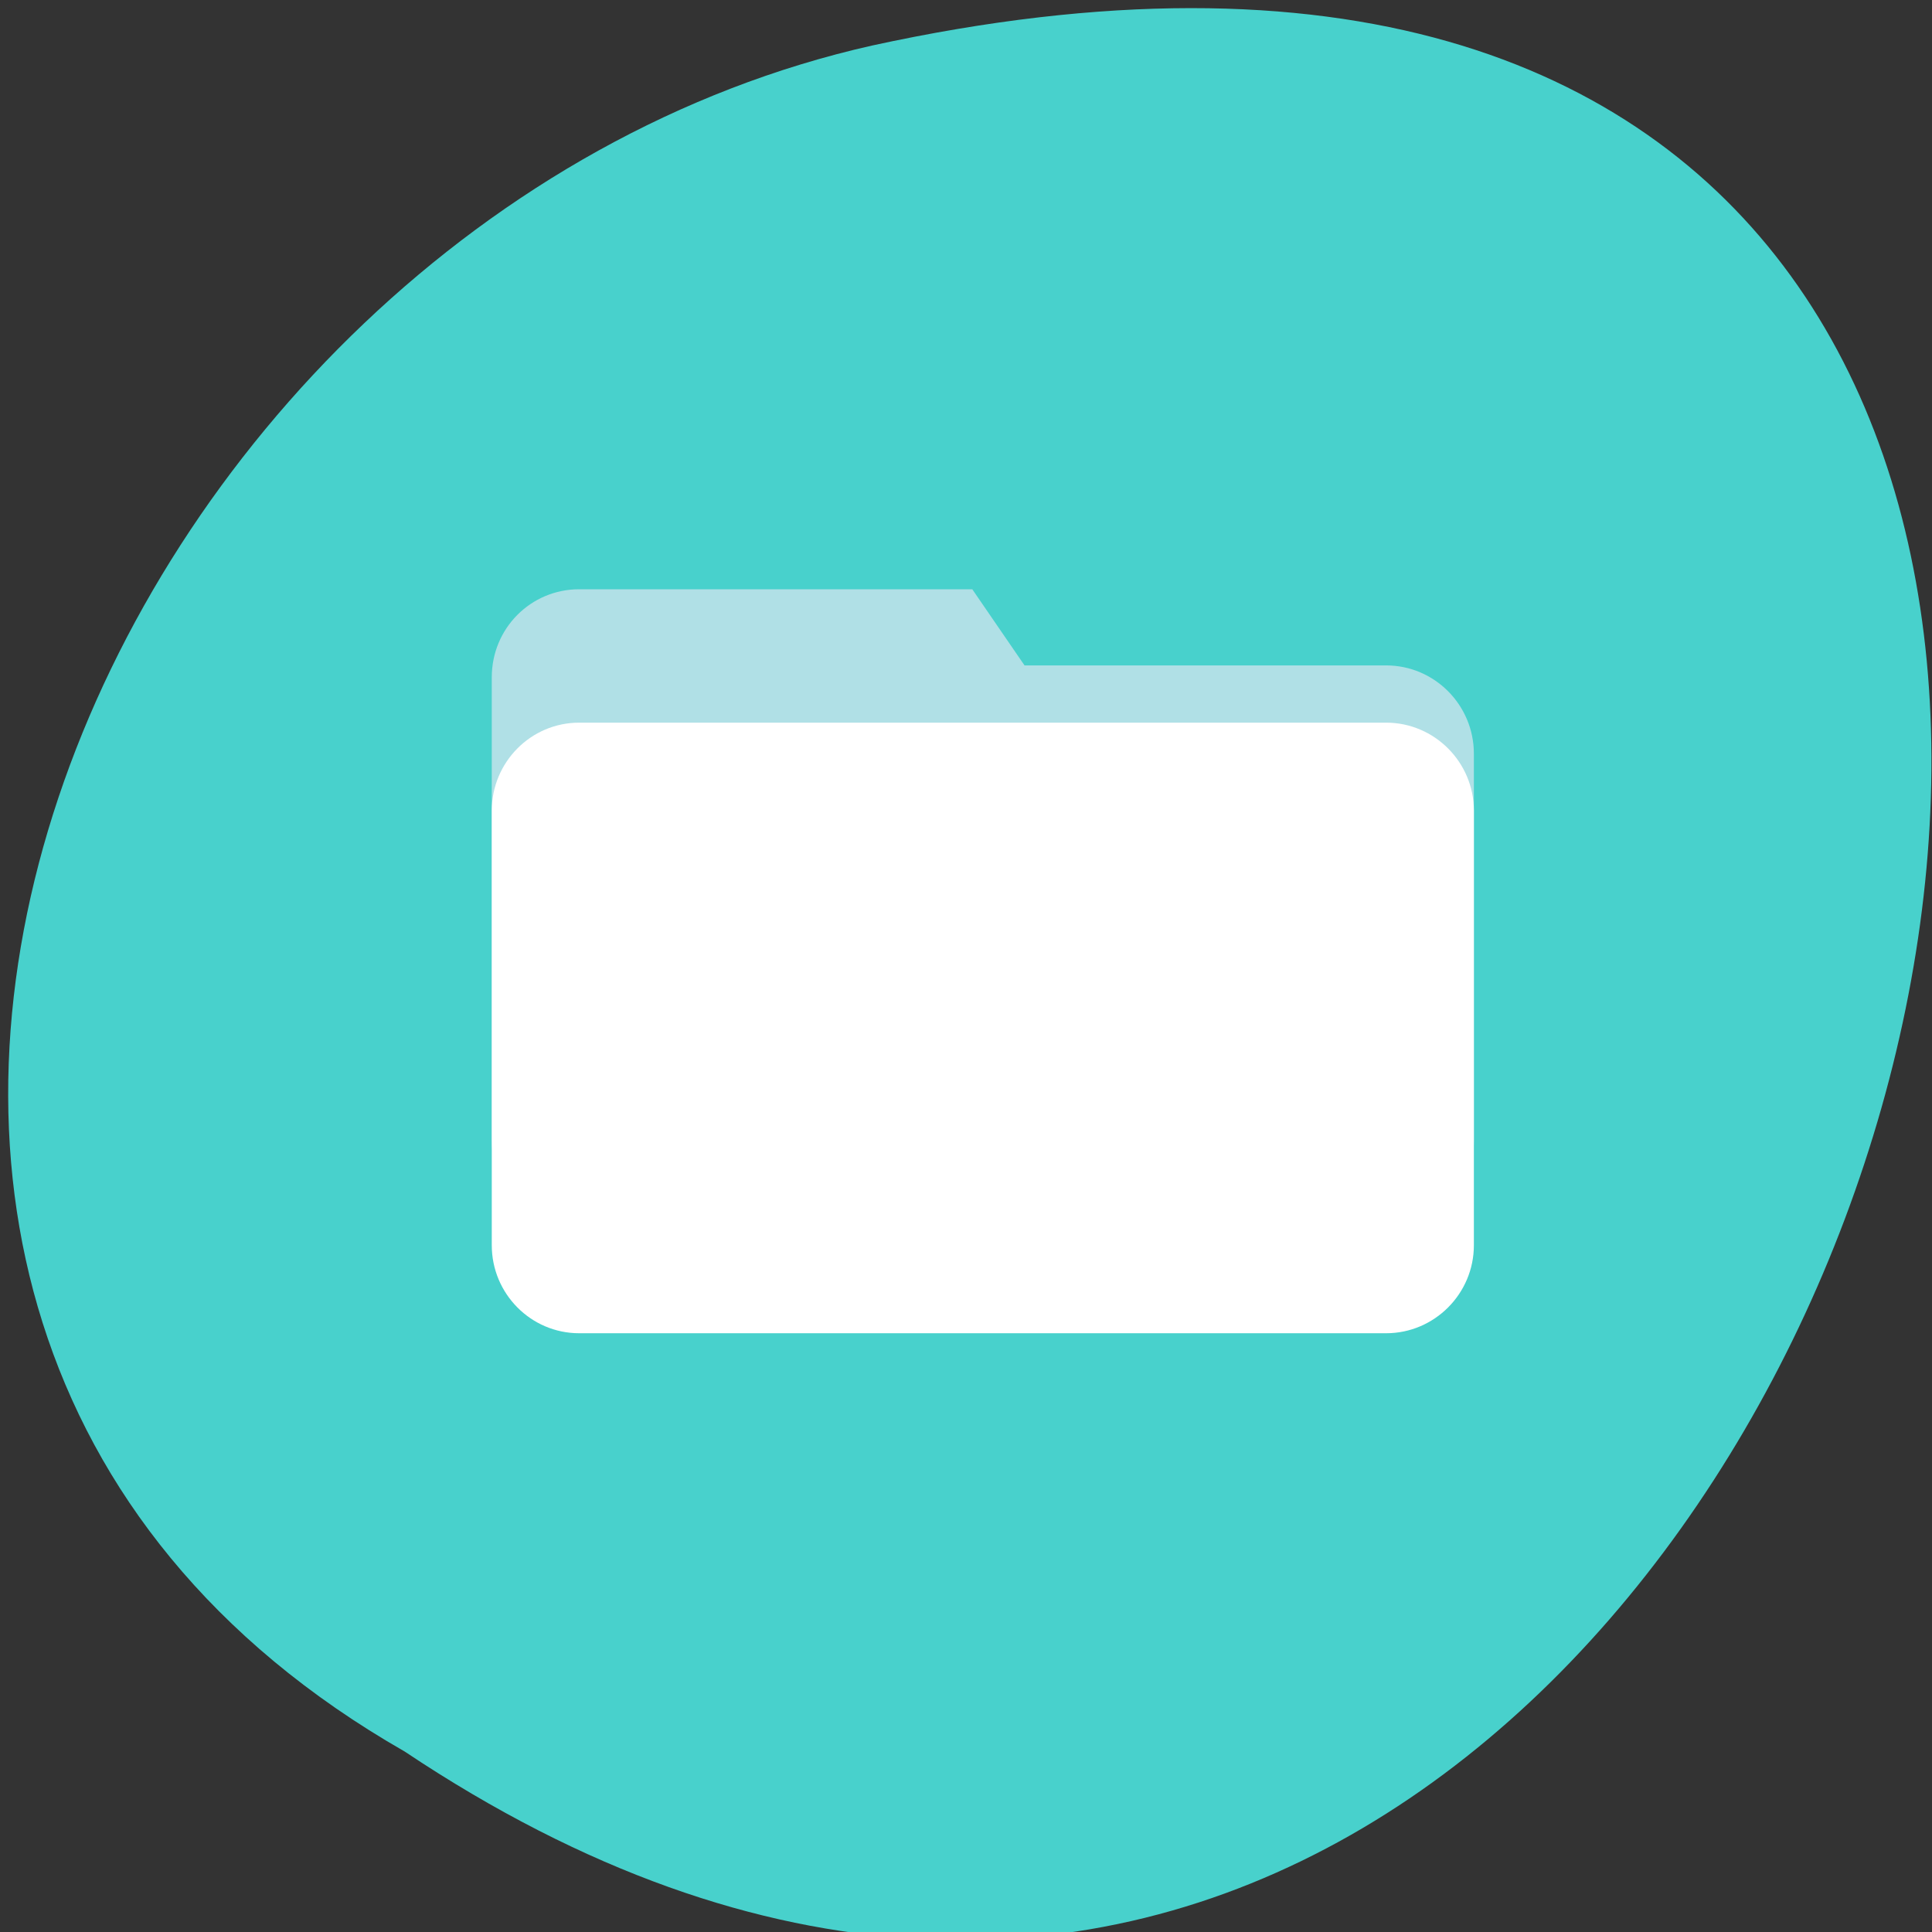 
<svg xmlns="http://www.w3.org/2000/svg" xmlns:xlink="http://www.w3.org/1999/xlink" width="24px" height="24px" viewBox="0 0 24 24" version="1.1">
<rect x="0" y="0" width="24" height="24" fill="#333333" stroke="none"/>
<g id="surface1">
<path style=" stroke:none;fill-rule:nonzero;fill:rgb(28.235%,81.961%,80%);fill-opacity:1;" d="M 5.027 21.758 C 22.988 33.758 34.051 -4.5 10.832 0.566 C 1.234 2.727 -4.586 16.258 5.027 21.758 Z M 5.027 21.758 "/>
<path style=" stroke:none;fill-rule:nonzero;fill:rgb(69.02%,87.843%,90.196%);fill-opacity:1;" d="M 7.195 7.32 L 12.078 7.32 L 12.727 8.266 L 17.219 8.266 C 17.82 8.266 18.309 8.758 18.309 9.363 L 18.309 14.164 C 18.309 14.773 17.82 15.262 17.219 15.262 L 7.195 15.262 C 6.594 15.262 6.109 14.773 6.109 14.164 L 6.109 8.414 C 6.109 7.805 6.594 7.32 7.195 7.32 Z M 7.195 7.32 "/>
<path style=" stroke:none;fill-rule:nonzero;fill:rgb(100%,100%,100%);fill-opacity:1;" d="M 7.195 8.977 L 17.219 8.977 C 17.82 8.977 18.309 9.469 18.309 10.07 L 18.309 15.469 C 18.309 16.07 17.82 16.562 17.219 16.562 L 7.195 16.562 C 6.594 16.562 6.109 16.07 6.109 15.469 L 6.109 10.07 C 6.109 9.469 6.594 8.977 7.195 8.977 Z M 7.195 8.977 "/>
</g>
</svg>
